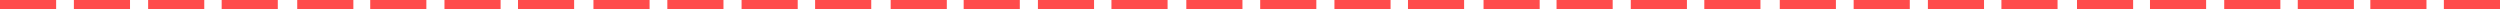 <svg version="1.1" xmlns="http://www.w3.org/2000/svg" xmlns:xlink="http://www.w3.org/1999/xlink" width="269.795" height="1" viewBox="0,0,269.795,1"><g transform="translate(-0.456,-304)"><g fill="#ff4c4c" stroke="none" stroke-width="0" stroke-miterlimit="10"><path d="M0.456,305v-1h6.058v1z"/><path d="M8.429,305v-1h6.058v1z"/><path d="M16.442,305v-1h6.058v1z"/><path d="M24.377,305v-1h6.058v1z"/><path d="M32.532,305v-1h6.058v1z"/><path d="M40.41,305v-1h6.058v1z"/><path d="M48.422,305v-1h6.058v1z"/><path d="M56.357,305v-1h6.058v1z"/><path d="M64.5,305v-1h6.058v1z"/><path d="M72.473,305v-1h6.058v1z"/><path d="M80.485,305v-1h6.058v1z"/><path d="M88.421,305v-1h6.058v1z"/><path d="M96.576,305v-1h6.058v1z"/><path d="M104.453,305v-1h6.058v1z"/><path d="M112.466,305v-1h6.058v1z"/><path d="M120.401,305v-1h6.058v1z"/><path d="M128.481,305v-1h6.058v1z"/><path d="M136.454,305v-1h6.058v1z"/><path d="M144.466,305v-1h6.058v1z"/><path d="M152.402,305v-1h6.058v1z"/><path d="M160.557,305v-1h6.058v1z"/><path d="M168.435,305v-1h6.058v1z"/><path d="M176.447,305v-1h6.058v1z"/><path d="M184.382,305v-1h6.058v1z"/><path d="M192.525,305v-1h6.058v1z"/><path d="M200.498,305v-1h6.058v1z"/><path d="M208.51,305v-1h6.058v1z"/><path d="M216.445,305v-1h6.058v1z"/><path d="M224.601,305v-1h6.058v1z"/><path d="M232.478,305v-1h6.058v1z"/><path d="M240.49,305v-1h6.058v1z"/><path d="M248.426,305v-1h6.058v1z"/><path d="M256.258,305v-1h6.058v1z"/><path d="M264.193,305v-1h6.058v1z"/></g></g></svg>